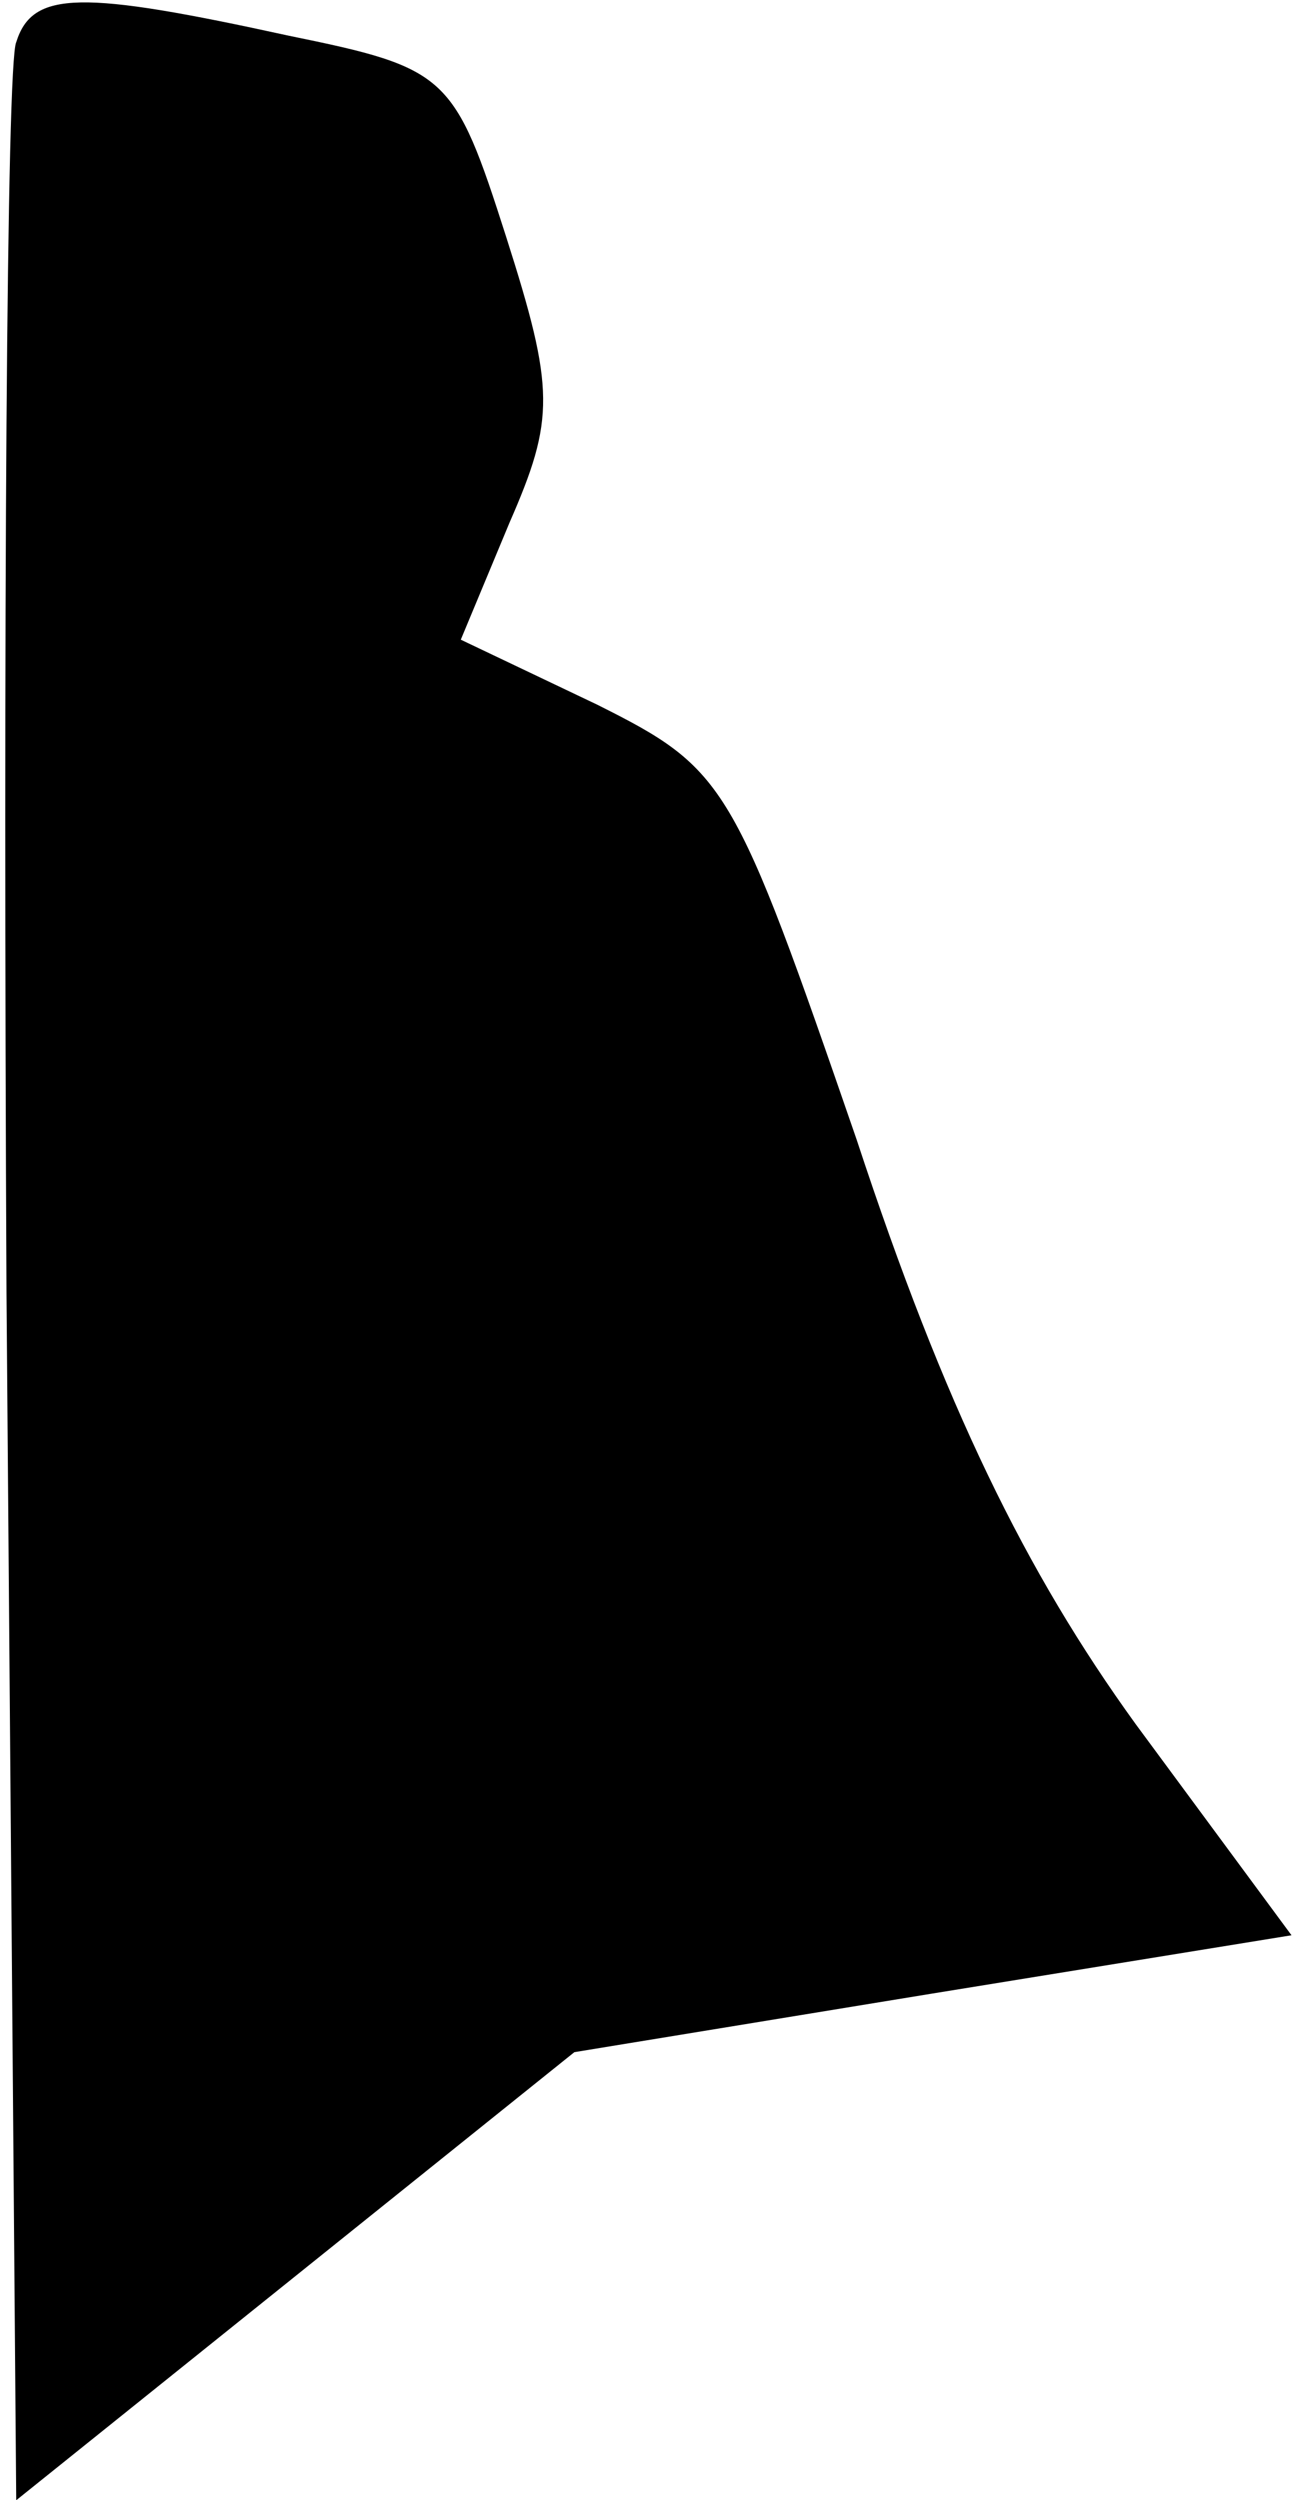 <?xml version="1.0" standalone="no"?>
<!DOCTYPE svg PUBLIC "-//W3C//DTD SVG 20010904//EN"
 "http://www.w3.org/TR/2001/REC-SVG-20010904/DTD/svg10.dtd">
<svg version="1.0" xmlns="http://www.w3.org/2000/svg"
 width="40pt" height="77pt" viewBox="0 0 40 77"
 preserveAspectRatio="xMidYMid meet">
<g transform="translate(0,77) scale(0.1,-0.1)"
fill="#000000" stroke="none">
<path fill="#000000" stroke="none" d="M5 757 c-3 -6 -4 -180 -3 -385 l3 -372
86 69 86 69 110 18 111 18 -48 65 c-34 47 -59 98 -86 180 -38 110 -40 114 -80
134 l-42 20 15 36 c14 32 14 41 -1 88 -16 50 -18 52 -67 62 -64 14 -79 14 -84
-2z"/>
</g>
</svg>

